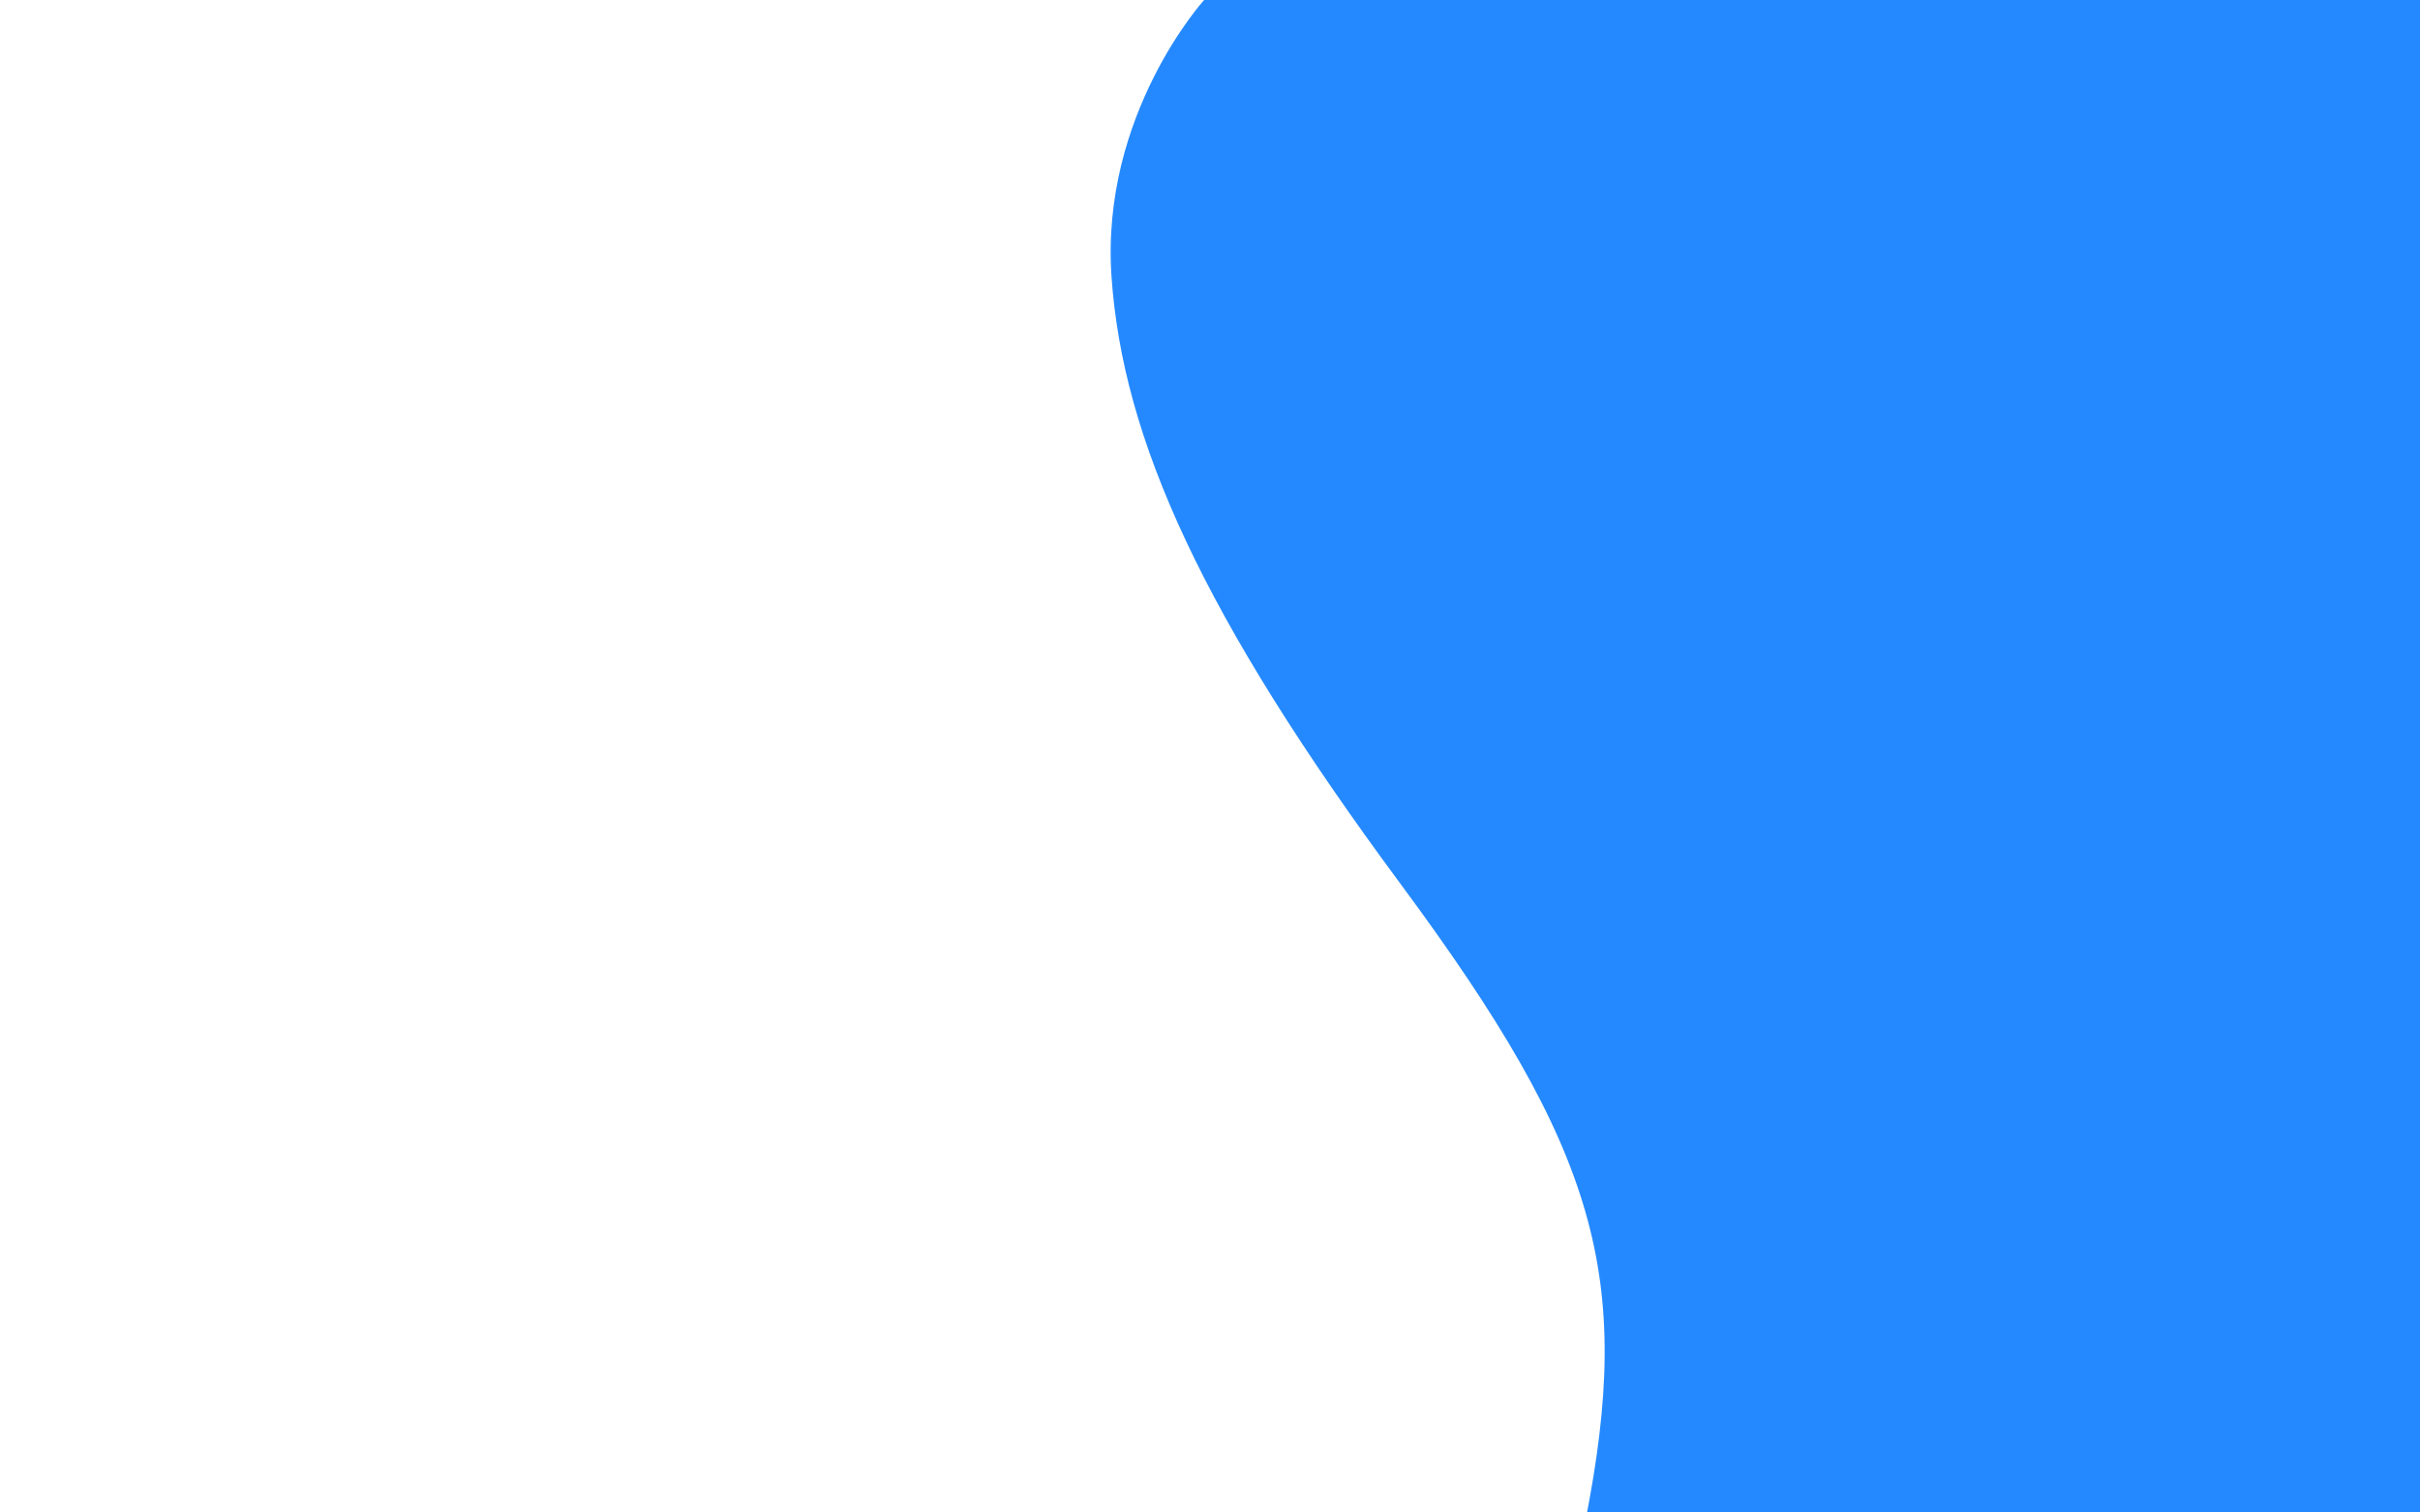 <?xml version="1.0" encoding="utf-8"?>
<!-- Generator: Adobe Illustrator 23.0.2, SVG Export Plug-In . SVG Version: 6.00 Build 0)  -->
<svg version="1.1" id="Layer_1" xmlns="http://www.w3.org/2000/svg" xmlns:xlink="http://www.w3.org/1999/xlink" x="0px" y="0px"
	 viewBox="0 0 1440 900" style="enable-background:new 0 0 1440 900;" xml:space="preserve">
<style type="text/css">
	.st0{fill:url(#SVGID_1_);}
</style>
<g>
	
		<linearGradient id="SVGID_1_" gradientUnits="userSpaceOnUse" x1="804.227" y1="108.96" x2="1441.335" y2="900.926" gradientTransform="matrix(1 0 0 -1 0 902)">
		<stop  offset="0" style="stop-color:#2489FF"/>
		<stop  offset="1" style="stop-color:#2489FF"/>
	</linearGradient>
	<path class="st0" d="M716.5,0c0,0-61.8,68.1-55.1,164.7s54,201.9,172,361.3s138.5,234.2,110,379H1440V0C1440,0,709.6,0,716.5,0z"/>
</g>
</svg>
